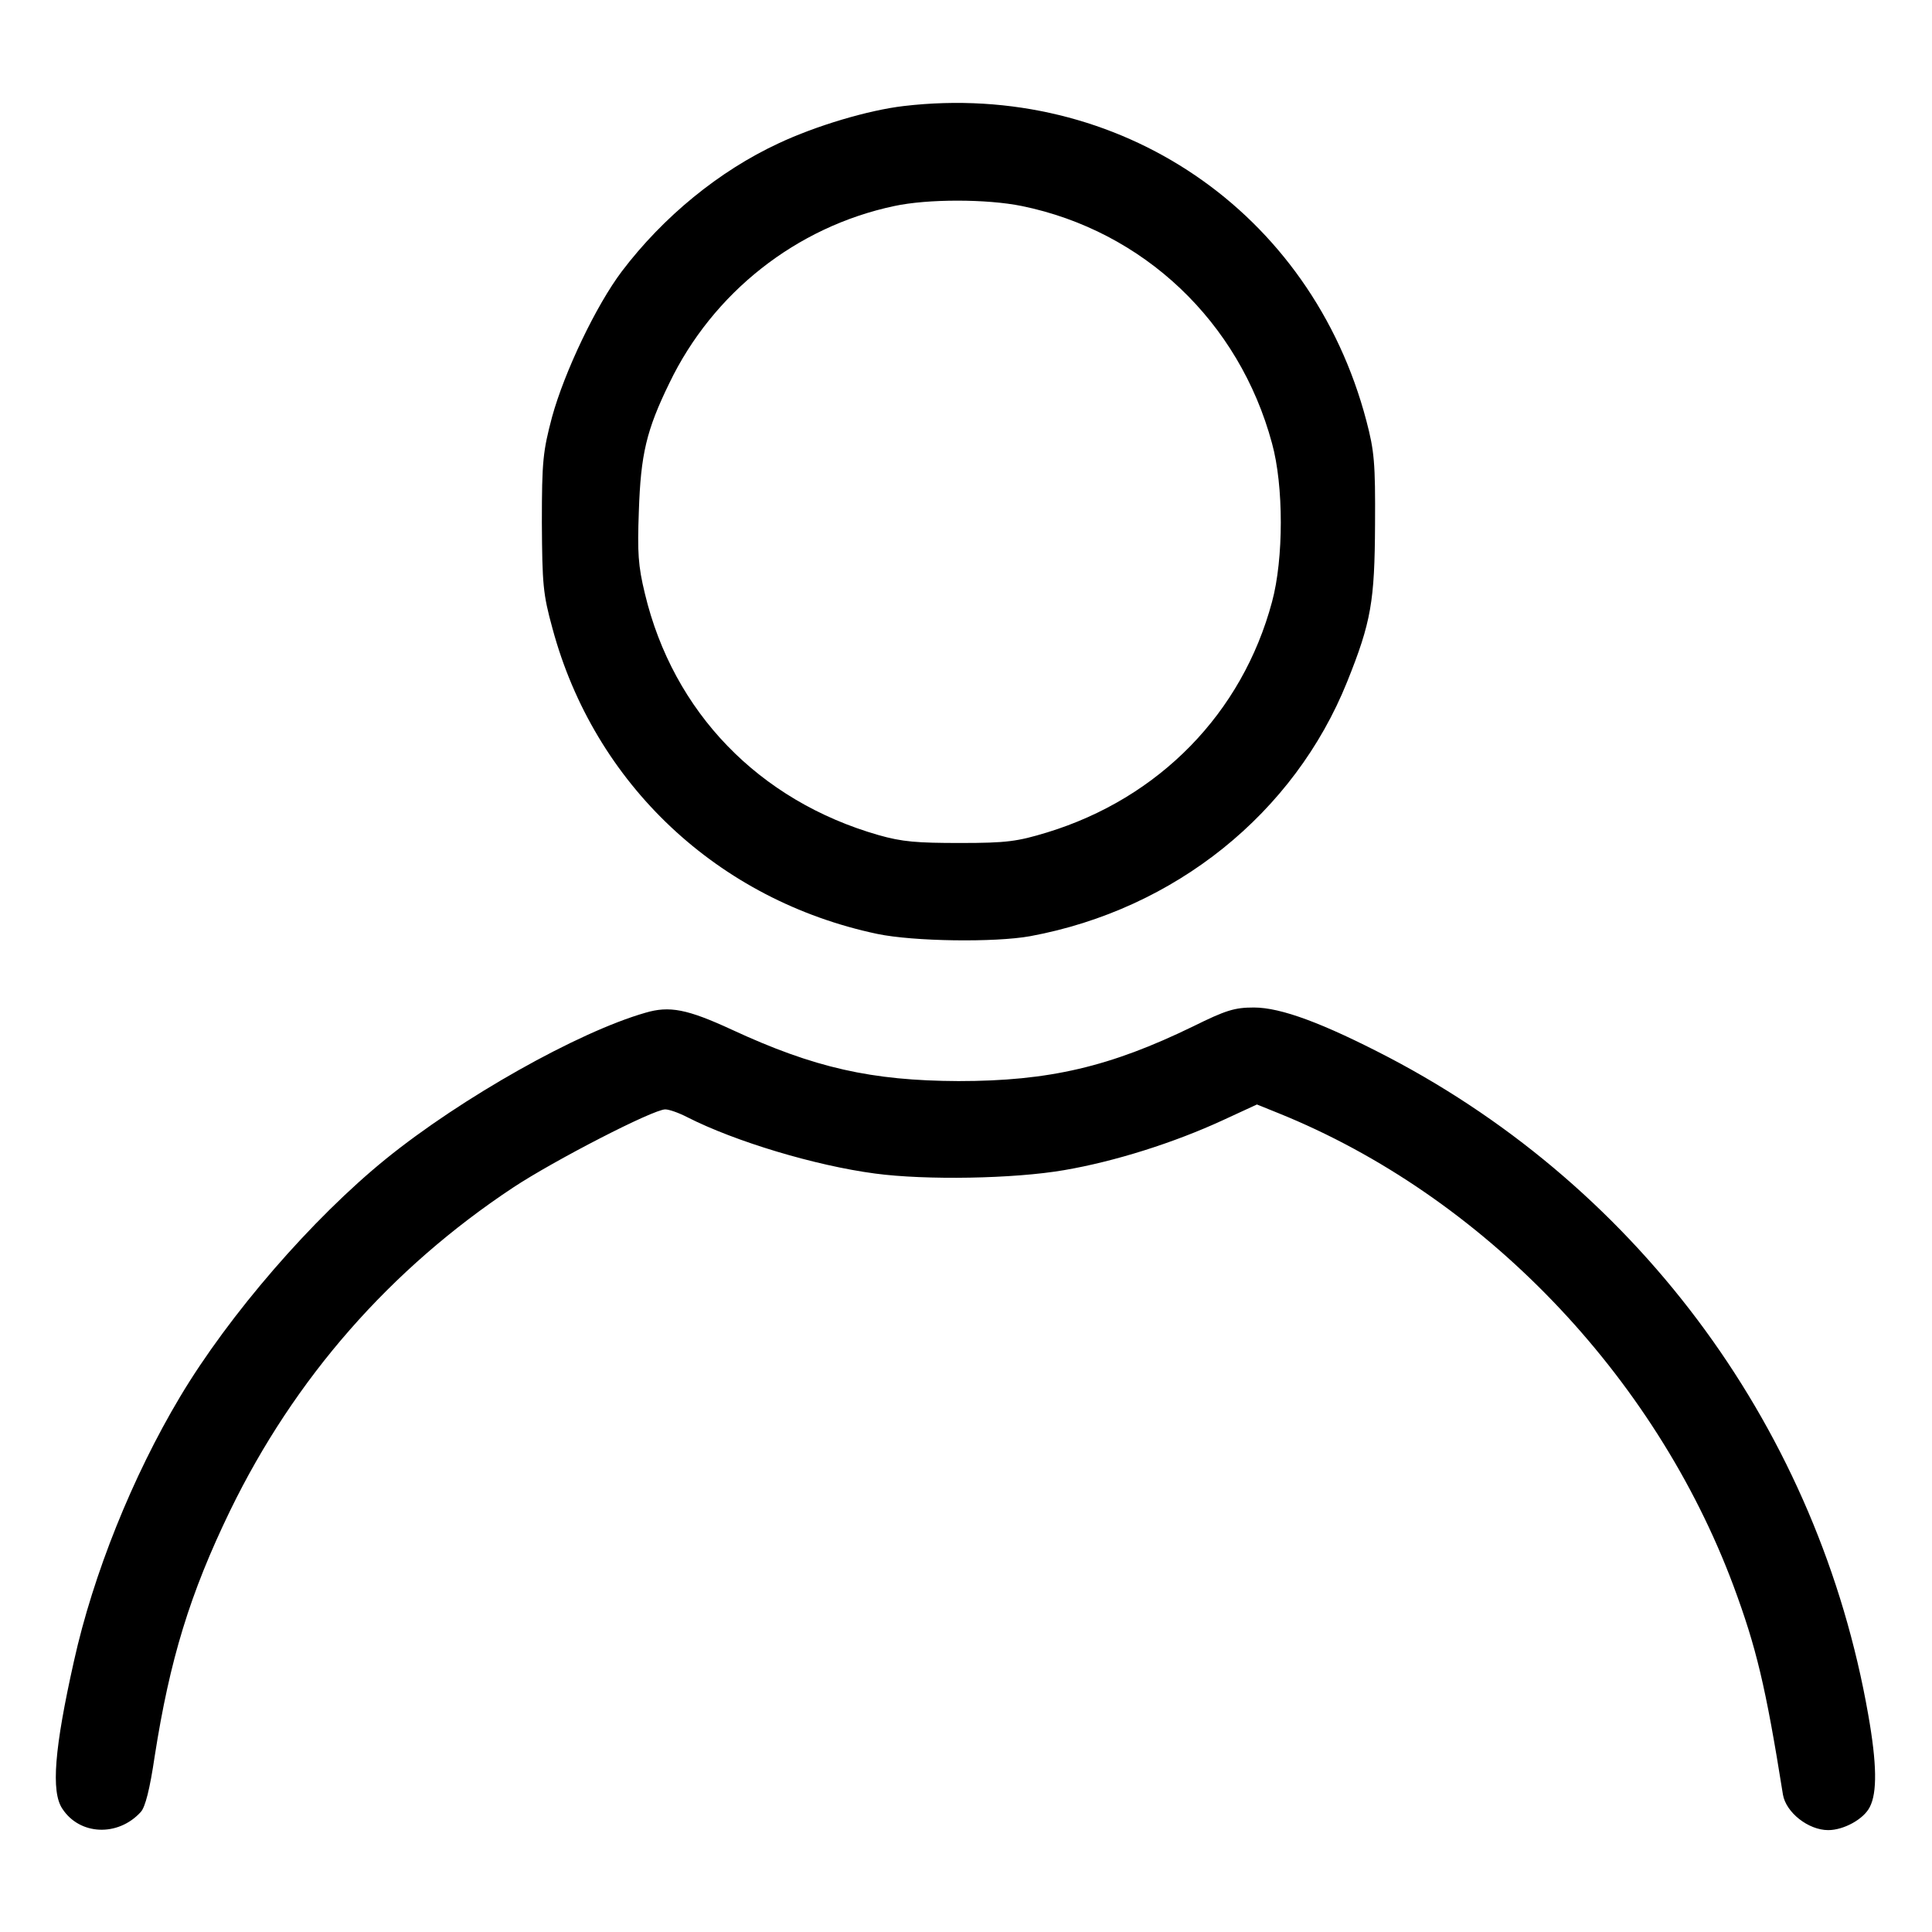 <?xml version="1.0" standalone="no"?>
<!DOCTYPE svg PUBLIC "-//W3C//DTD SVG 20010904//EN"
 "http://www.w3.org/TR/2001/REC-SVG-20010904/DTD/svg10.dtd">
<svg version="1.0" xmlns="http://www.w3.org/2000/svg"
 width="512pt" height="512pt" viewBox="0 0 512 512"
 preserveAspectRatio="xMidYMid meet">
<g transform="translate(0,512) scale(0.1,-0.1)"
fill="#000000" stroke="none">
<path d="M2395 4839 c-94 -11 -232 -52 -332 -99 -157 -73 -305 -194 -415 -339
-68 -90 -152 -266 -185 -386 -24 -91 -27 -116 -27 -280 1 -164 3 -189 28 -280
111 -413 439 -721 861 -810 96 -20 311 -23 405 -6 384 71 700 326 840 674 64
159 73 214 74 417 1 164 -2 195 -23 275 -146 555 -655 901 -1226 834z m313
-265 c322 -66 576 -306 663 -629 31 -112 31 -306 0 -420 -79 -295 -299 -520
-596 -611 -79 -24 -107 -28 -230 -28 -115 0 -154 3 -217 21 -317 91 -544 326
-619 640 -18 74 -20 109 -16 218 5 151 20 215 81 340 115 239 336 414 596 469
88 19 245 19 338 0z"/>
<path d="M1710 2436 c-178 -51 -487 -225 -687 -387 -195 -158 -416 -413 -546
-631 -126 -211 -230 -470 -281 -700 -52 -232 -61 -346 -31 -391 46 -71 148
-75 208 -9 12 13 24 60 37 148 40 256 93 430 200 651 171 351 424 640 750 856
109 72 371 207 403 207 10 0 36 -9 59 -21 126 -64 338 -128 497 -149 134 -18
368 -14 501 9 135 23 292 73 420 132 l91 42 57 -23 c540 -218 997 -693 1206
-1253 60 -162 85 -264 131 -553 8 -47 67 -94 120 -94 41 0 94 29 110 61 20 38
19 115 -4 245 -131 748 -599 1390 -1271 1742 -173 90 -285 132 -357 132 -51 0
-74 -7 -161 -50 -220 -107 -381 -145 -622 -145 -230 1 -382 35 -600 136 -119
55 -166 64 -230 45z"/>
</g>
</svg>
